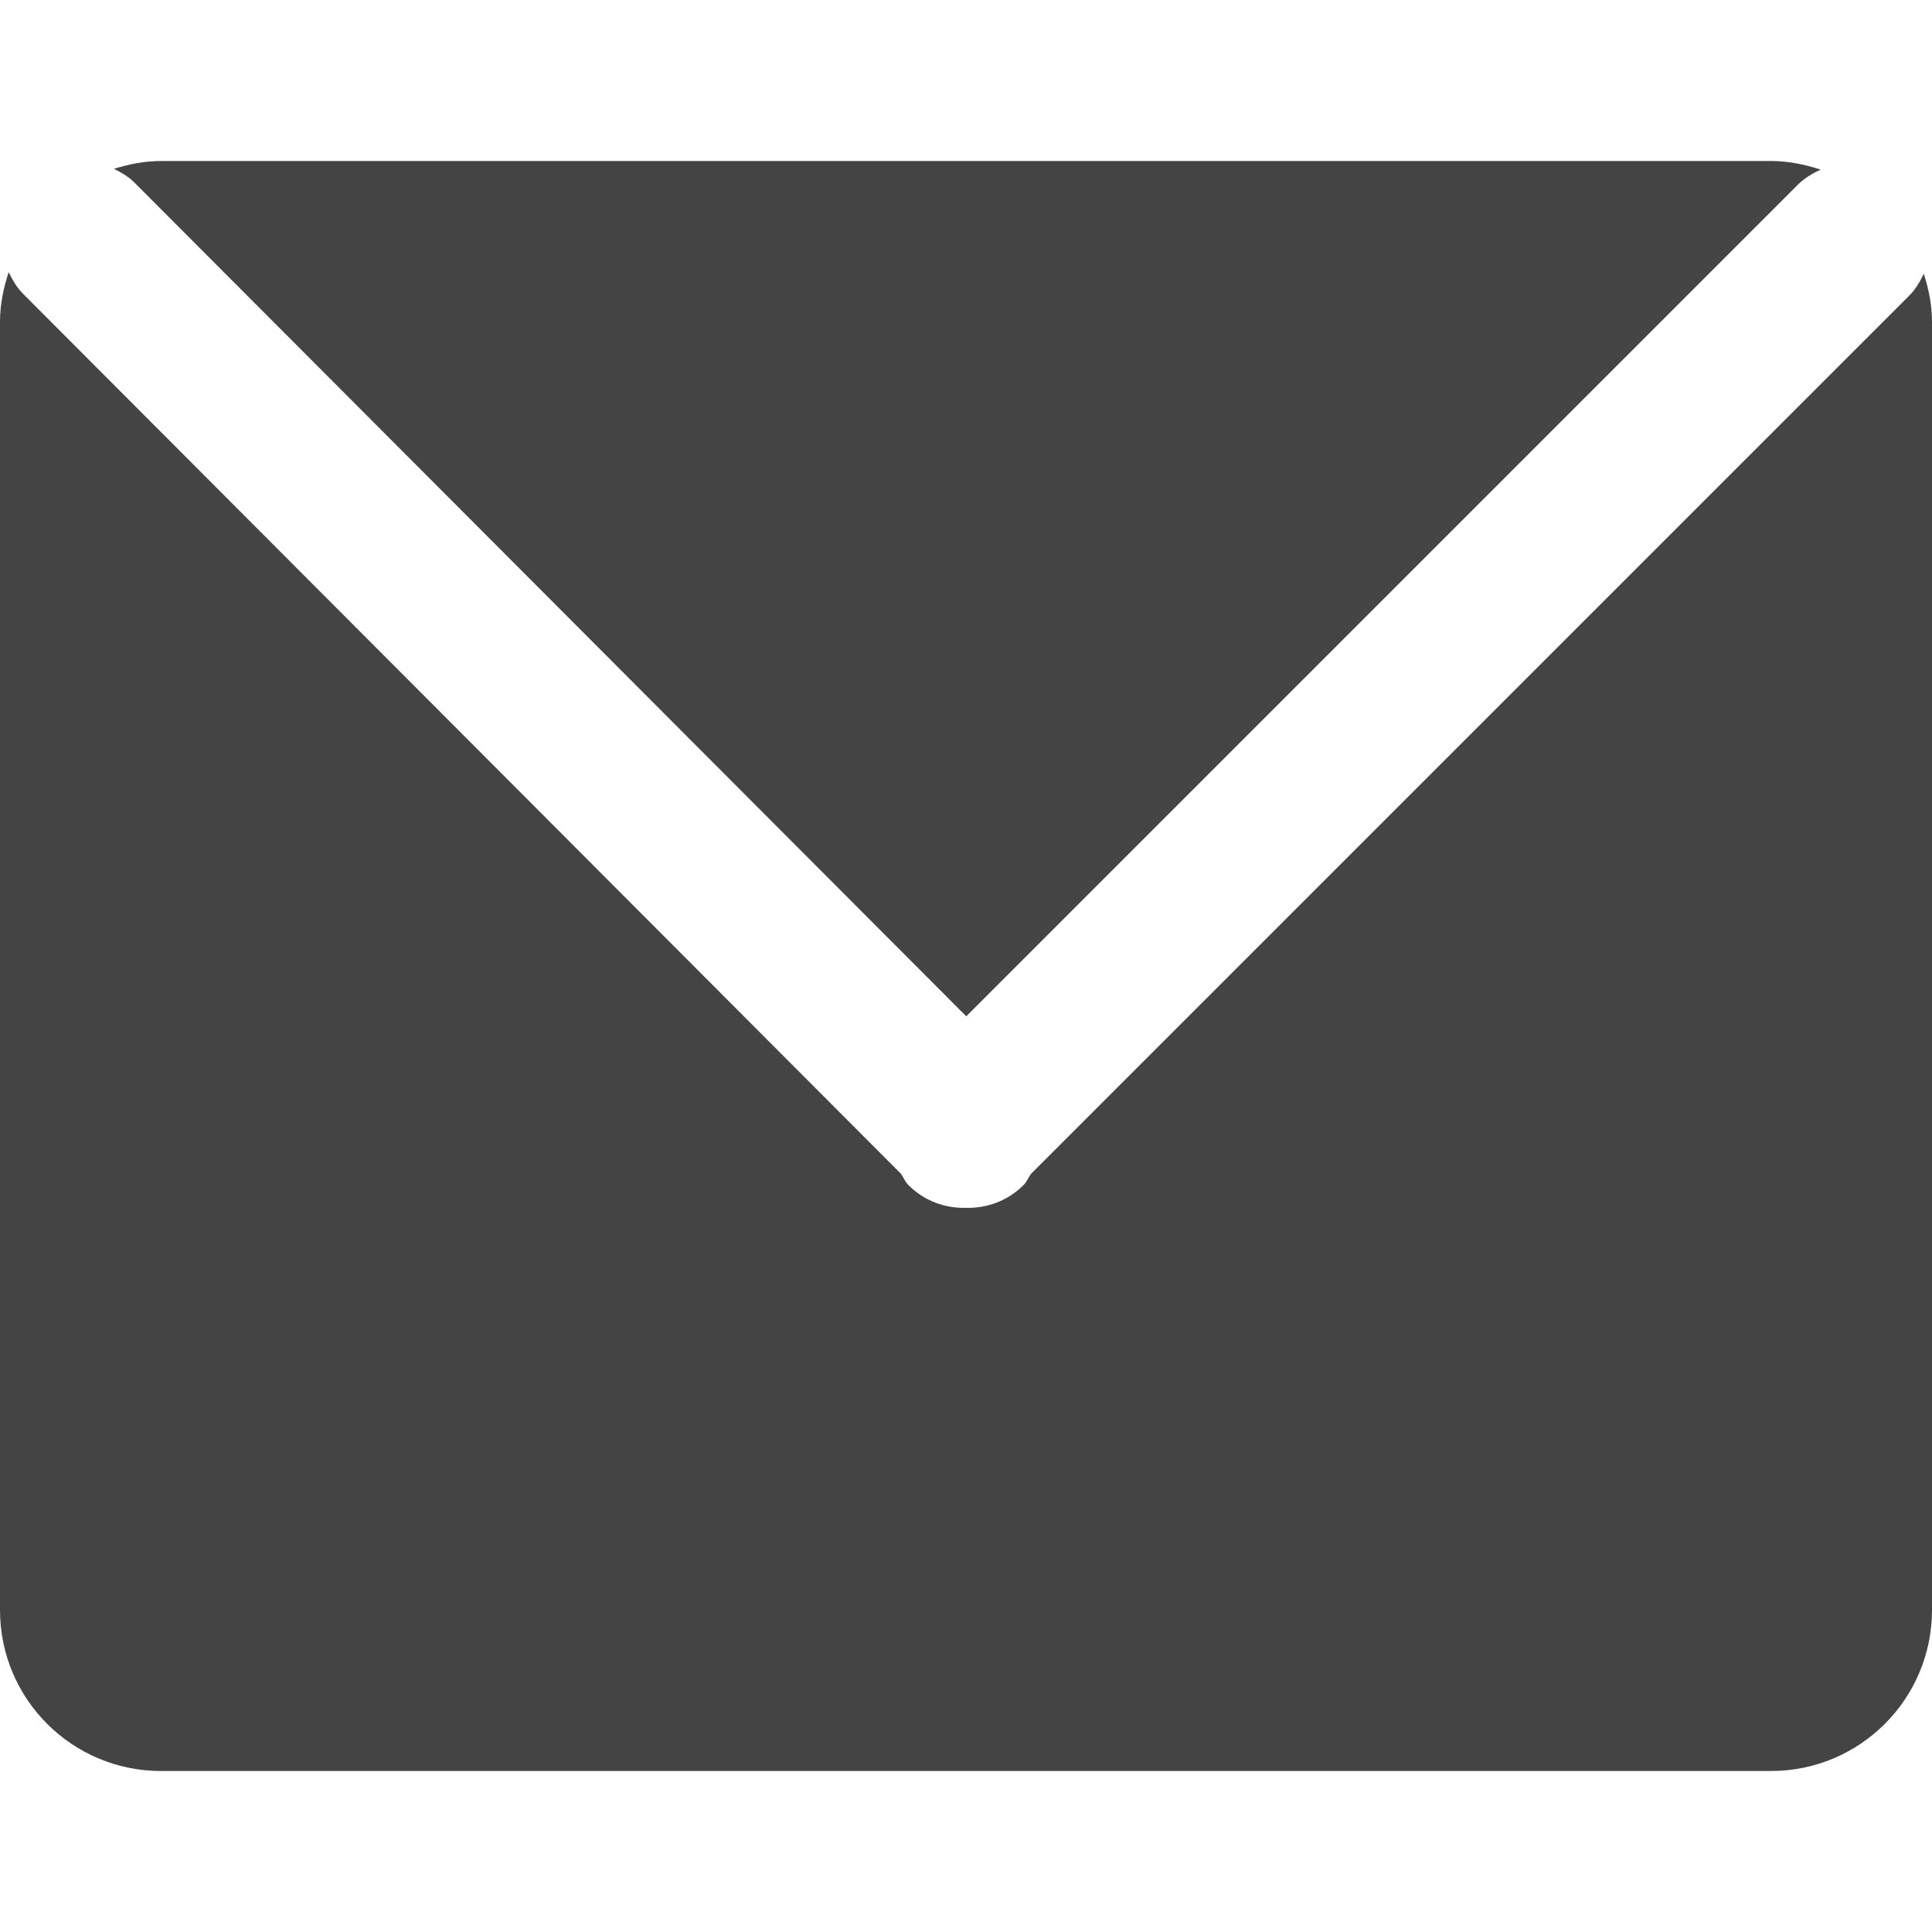 <svg xmlns="http://www.w3.org/2000/svg" xmlns:xlink="http://www.w3.org/1999/xlink" preserveAspectRatio="xMidYMid" width="24" height="24" viewBox="0 0 24 24">
  <defs>
    <style>
      .cls-1 {
        fill: #444;
        fill-rule: evenodd;
      }
    </style>
  </defs>
  <path d="M22.334,0.294 L12.003,10.625 L1.666,0.264 C1.592,0.190 1.504,0.142 1.415,0.097 C1.601,0.040 1.795,-0.000 2.000,-0.000 L22.000,-0.000 C22.217,-0.000 22.421,0.043 22.617,0.107 C22.516,0.154 22.417,0.211 22.334,0.294 ZM11.286,12.723 C11.483,12.920 11.742,13.011 12.000,13.004 C12.258,13.011 12.517,12.919 12.714,12.722 C12.754,12.682 12.773,12.630 12.805,12.585 L23.715,1.675 C23.796,1.594 23.852,1.498 23.898,1.400 C23.959,1.590 24.000,1.789 24.000,2.000 L24.000,18.000 C24.000,19.105 23.105,20.000 22.000,20.000 L2.000,20.000 C0.895,20.000 -0.000,19.105 -0.000,18.000 L-0.000,2.000 C-0.000,1.782 0.043,1.577 0.108,1.381 C0.154,1.476 0.206,1.569 0.285,1.648 L11.191,12.580 C11.224,12.628 11.244,12.681 11.286,12.723 Z" transform="translate(0 2)" class="cls-1"/>
</svg>
